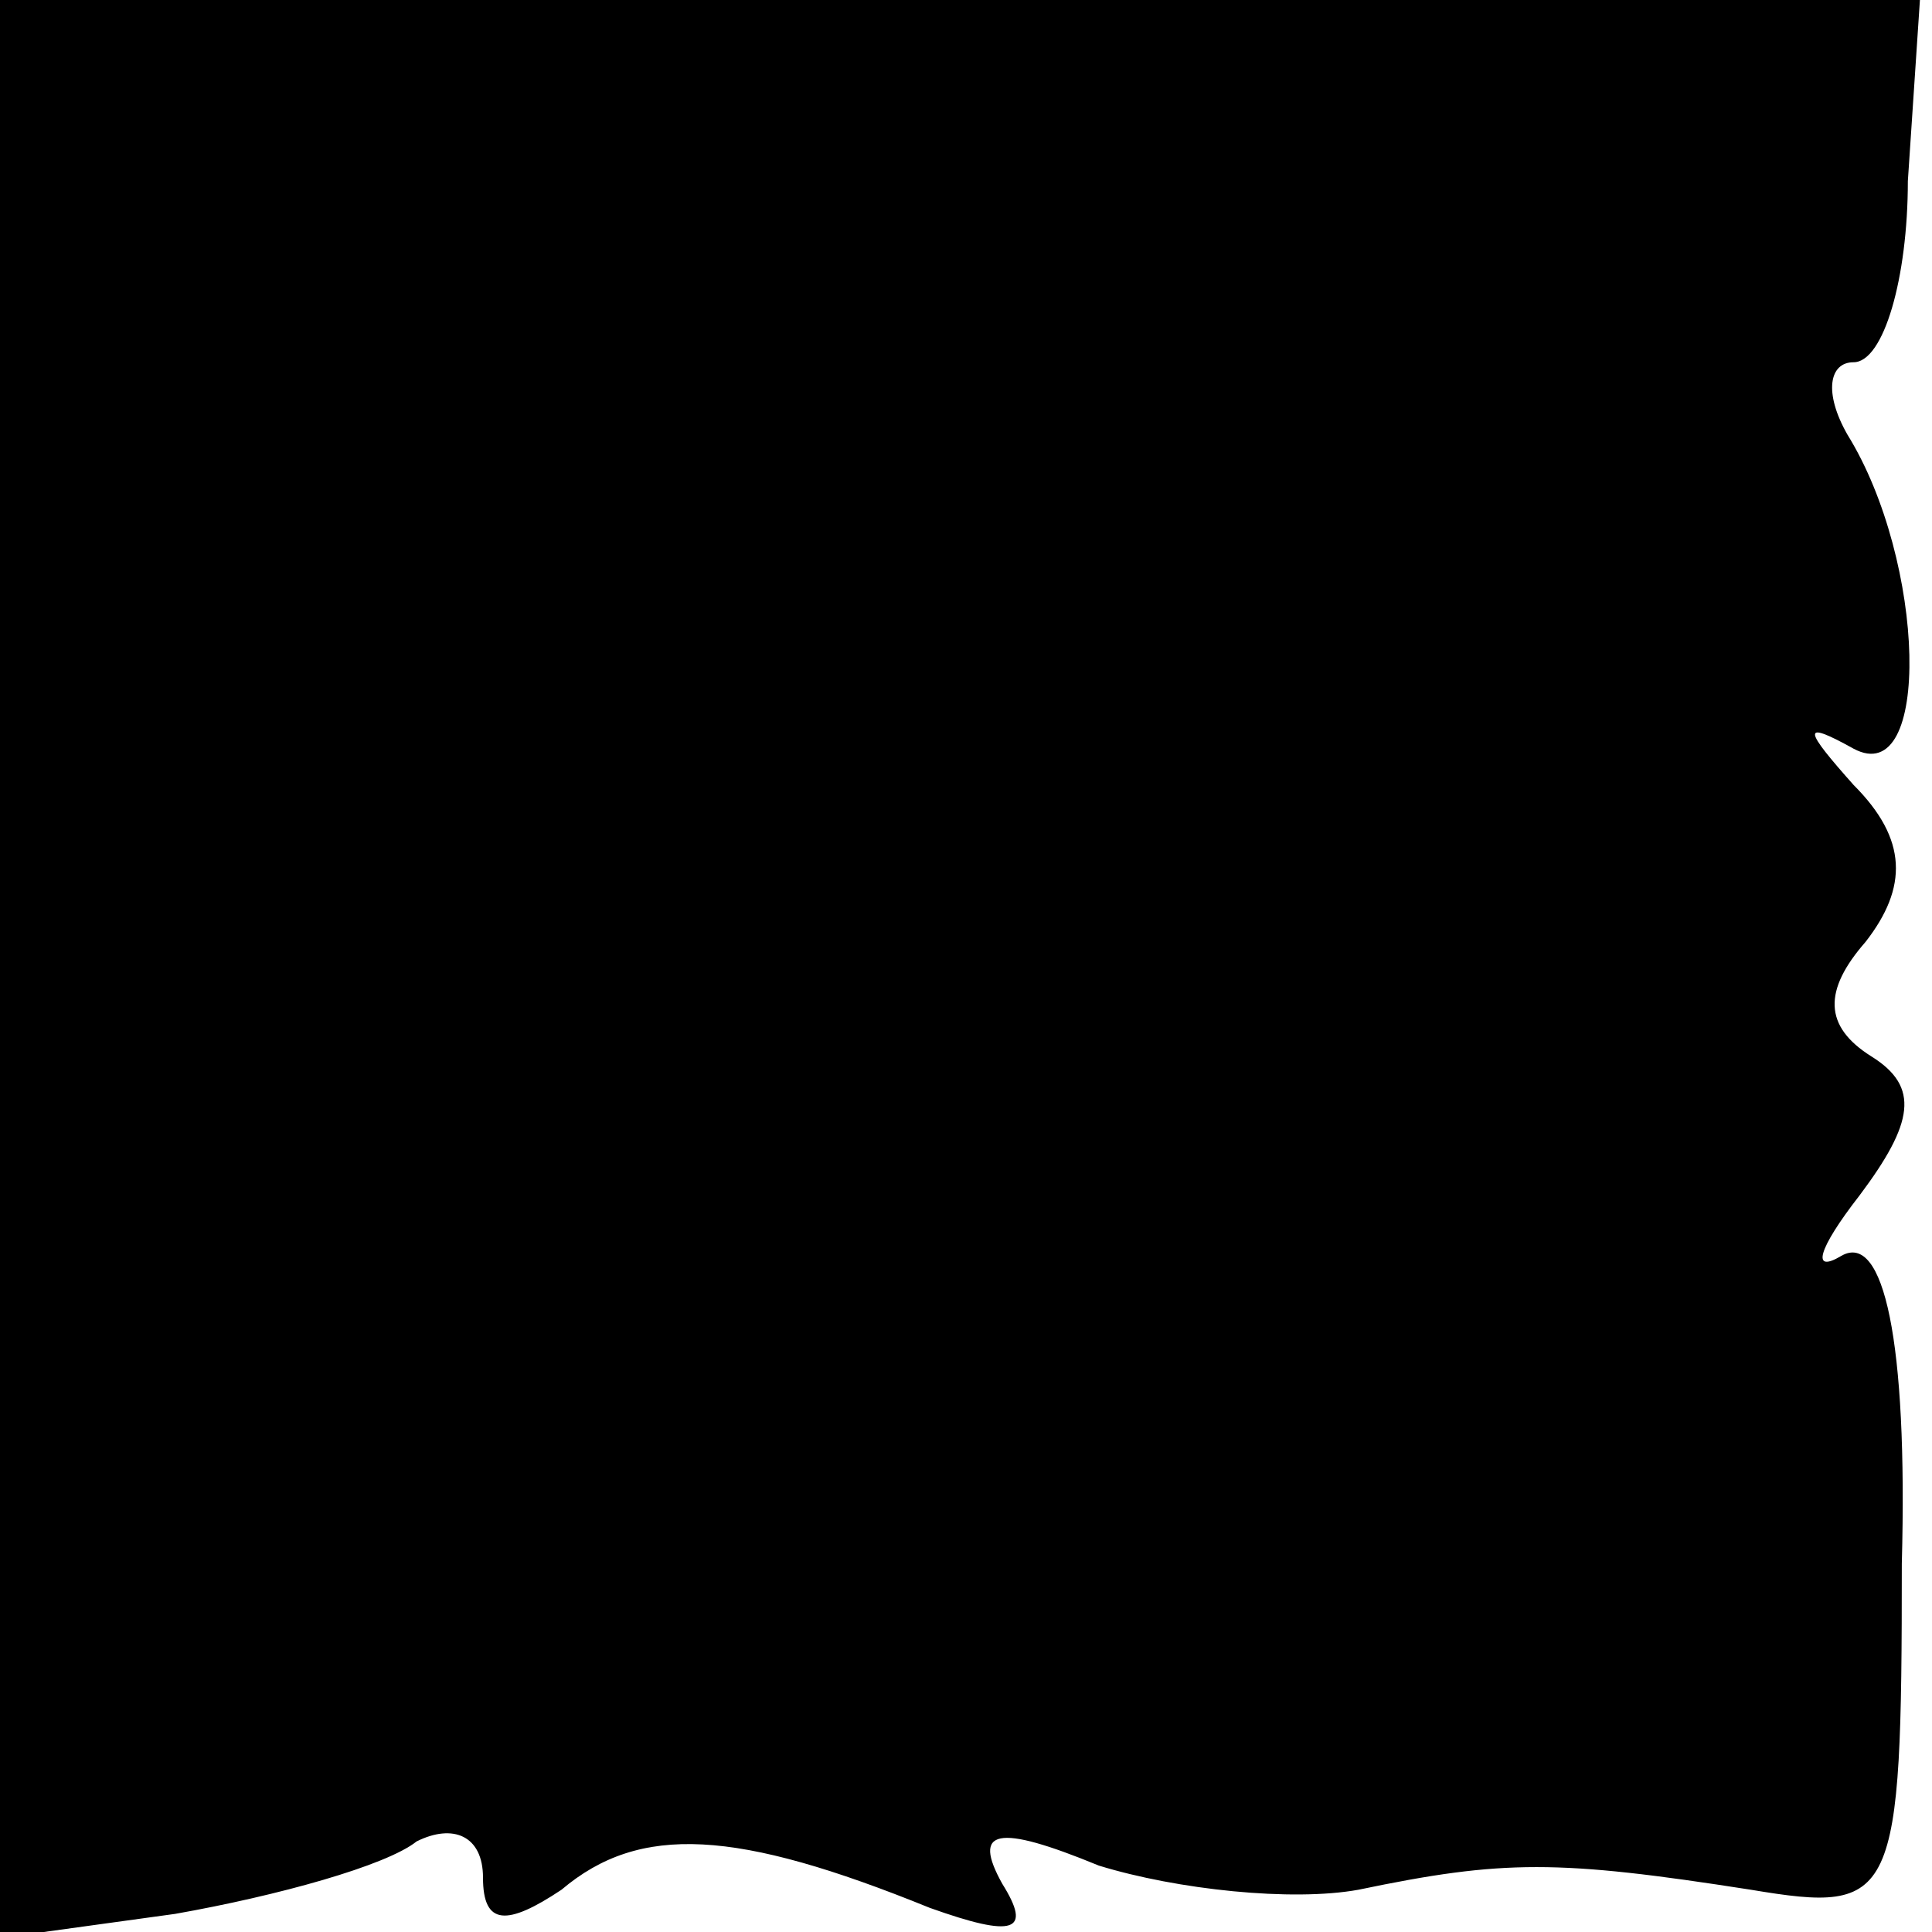 <?xml version="1.0" standalone="no"?>
<!DOCTYPE svg PUBLIC "-//W3C//DTD SVG 20010904//EN"
 "http://www.w3.org/TR/2001/REC-SVG-20010904/DTD/svg10.dtd">
<svg version="1.0" xmlns="http://www.w3.org/2000/svg"
 width="32pt" height="32pt" viewBox="0 0 32 32"
 preserveAspectRatio="xMidYMid meet">
<g transform="translate(0,32) scale(0.1,-0.1)"
fill="#000000" stroke="none">
<path fill="#000000" stroke="none" d="M0 159 l0 -160 29 4 c17 3 35 8 40 12
6 3 11 1 11 -6 0 -8 4 -8 13 -2 13 11 29 10 61 -3 14 -5 17 -4 12 4 -5 9 -1
10 16 3 13 -4 32 -6 43 -4 24 5 33 5 65 0 24 -4 25 -2 25 54 1 37 -3 55 -10
51 -5 -3 -4 1 3 10 9 12 10 18 2 23 -8 5 -8 11 -1 19 7 9 7 17 -2 26 -8 9 -9
11 0 6 13 -7 12 31 -1 52 -4 7 -3 12 1 12 5 0 9 14 9 30 l2 30 -159 0 -159 0
0 -161z"/>
</g>
</svg>

